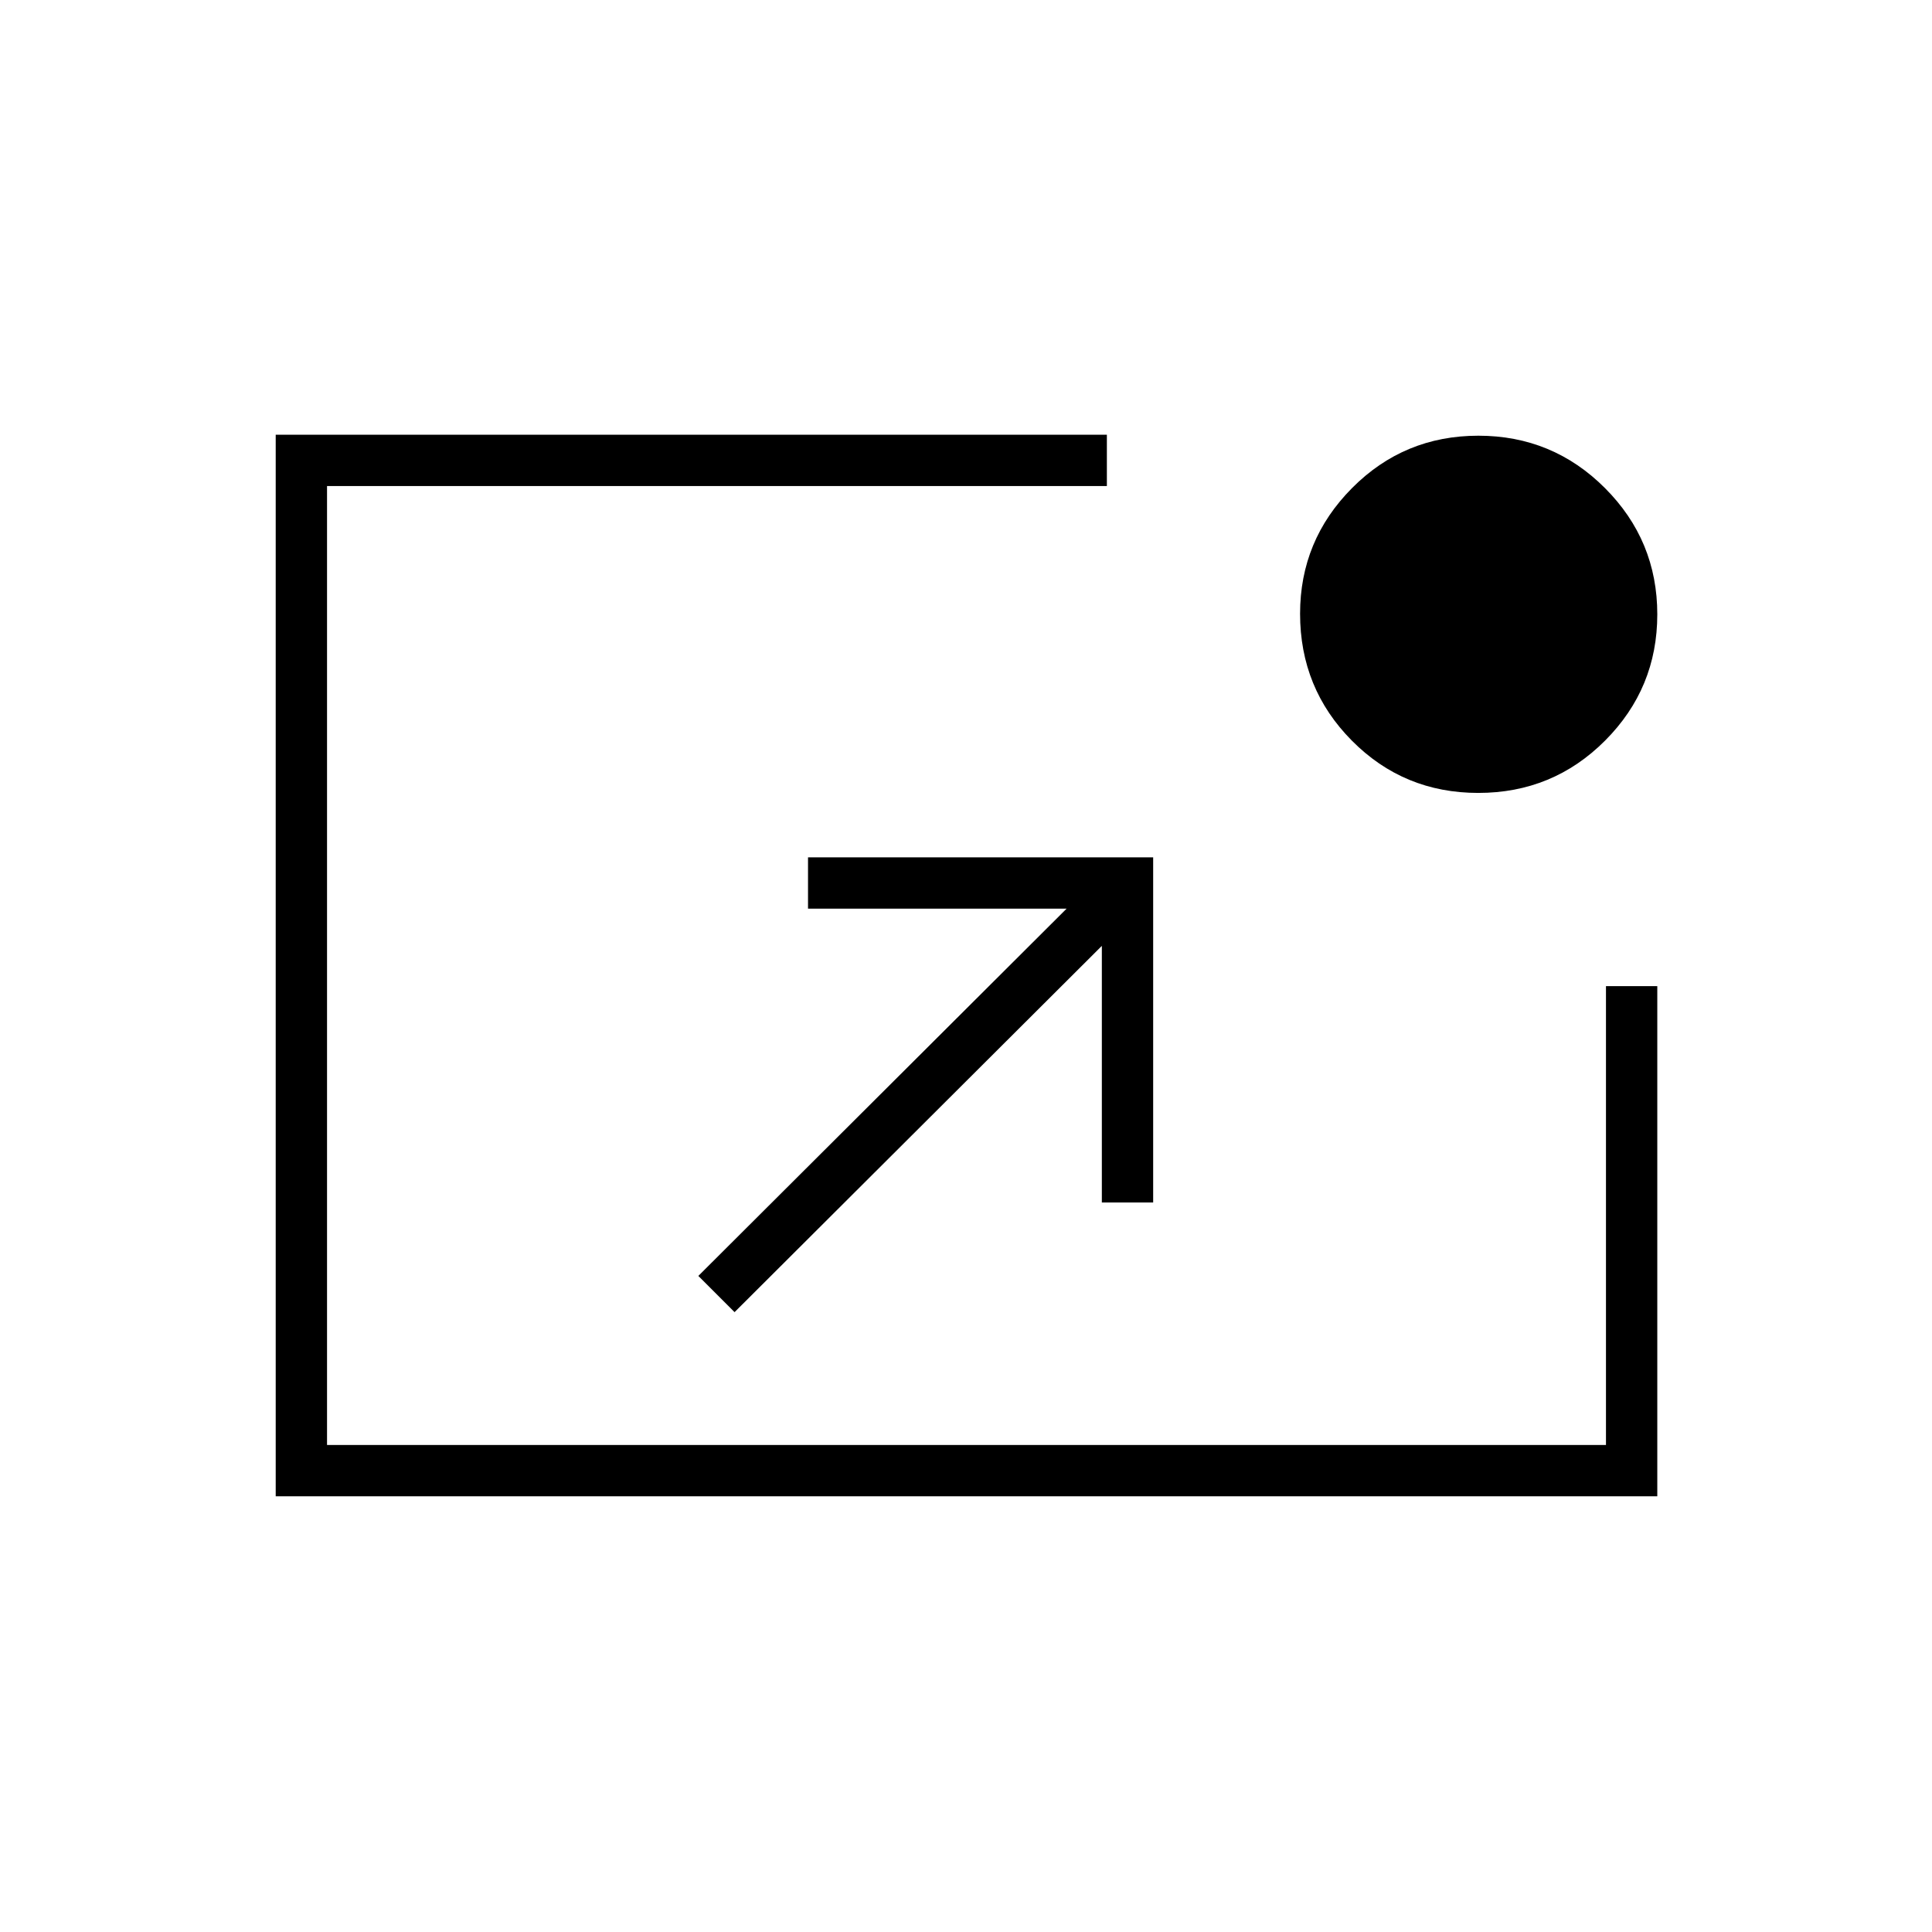 <svg xmlns="http://www.w3.org/2000/svg" height="24" viewBox="0 -960 960 960" width="24"><path d="M137-216.5V-744h413v25.5H162.5V-242H798v-228h25.5v253.5H137ZM365-308l-18-18 183-182.5H401.5V-534H573v171.5h-25.5V-490L365-308Zm369.56-258q-37.06 0-62.81-25.97Q646-617.93 646-655.03q0-36.47 25.84-62.47t62.75-26q36.91 0 62.91 26.03t26 62.75q0 36.72-25.94 62.72t-63 26Z"/></svg>